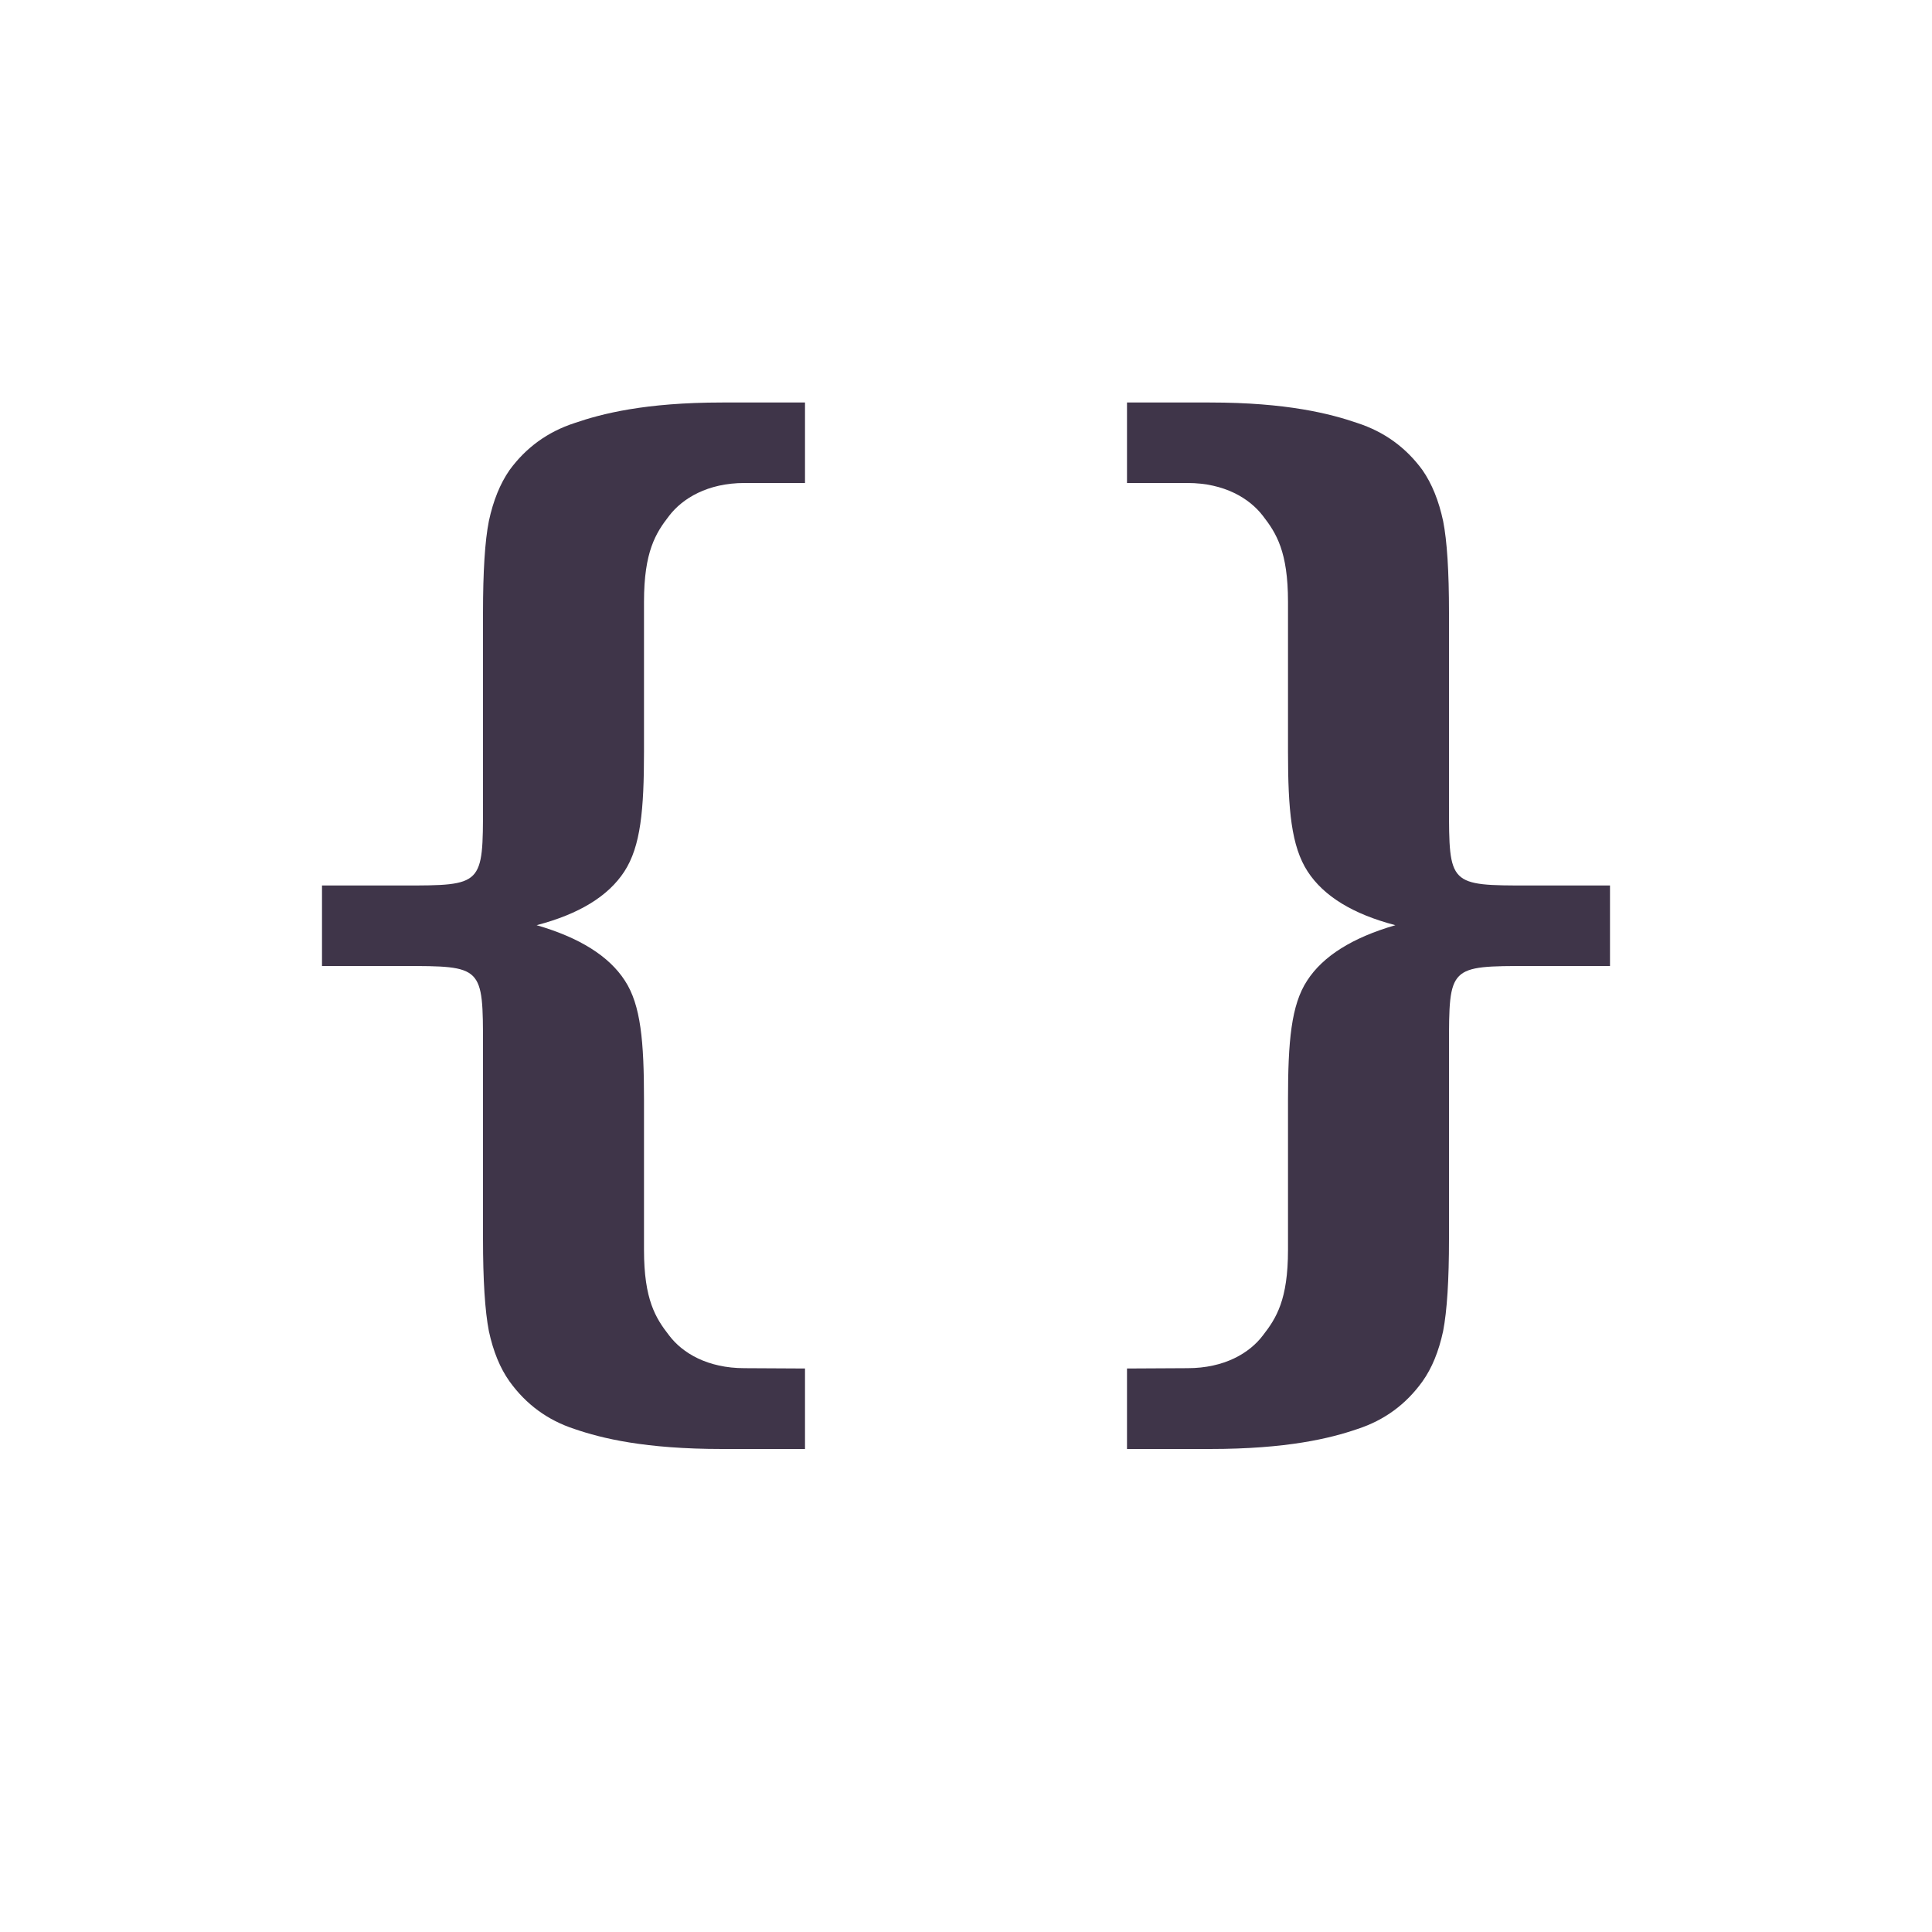 <svg version="1.1" id="Layer_1" xmlns="http://www.w3.org/2000/svg" xmlns:xlink="http://www.w3.org/1999/xlink" x="0px"
     y="0px"
     width="24px" height="24px" viewBox="0 0 24 24" enable-background="new 0 0 24 24" xml:space="preserve">
<g id="code" fill="#3f3549">
	<path id="left-bracket" d="M4,12v-1h1c1,0,1,0,1-1V7.614C6,7.1,6.024,6.718,6.073,6.472C6.127,6.22,6.212,6.009,6.33,5.839
		C6.534,5.56,6.803,5.364,7.138,5.255C7.473,5.14,8.01,5,8.973,5H10v1H9.248c-0.457,0-0.77,0.191-0.936,0.408
		C8.145,6.623,8,6.853,8,7.476v1.857c0,0.729-0.041,1.18-0.244,1.493c-0.2,0.307-0.562,0.529-1.09,0.667
		c0.535,0.155,0.9,0.385,1.096,0.688C7.961,12.484,8,12.938,8,13.665v1.862c0,0.619,0.145,0.848,0.312,1.062
		c0.166,0.22,0.479,0.407,0.936,0.407L10,17l0,0v1H8.973c-0.963,0-1.5-0.133-1.835-0.248c-0.335-0.109-0.604-0.307-0.808-0.591
		c-0.118-0.165-0.203-0.374-0.257-0.625C6.024,16.283,6,15.9,6,15.387V13c0-1,0-1-1-1H4z"/>
    <use transform="matrix(-1,0,0,1,24,0)" id="right-bracket" x="0" y="0" width="24" height="24"
         xlink:href="#left-bracket"/>
</g>
</svg>
